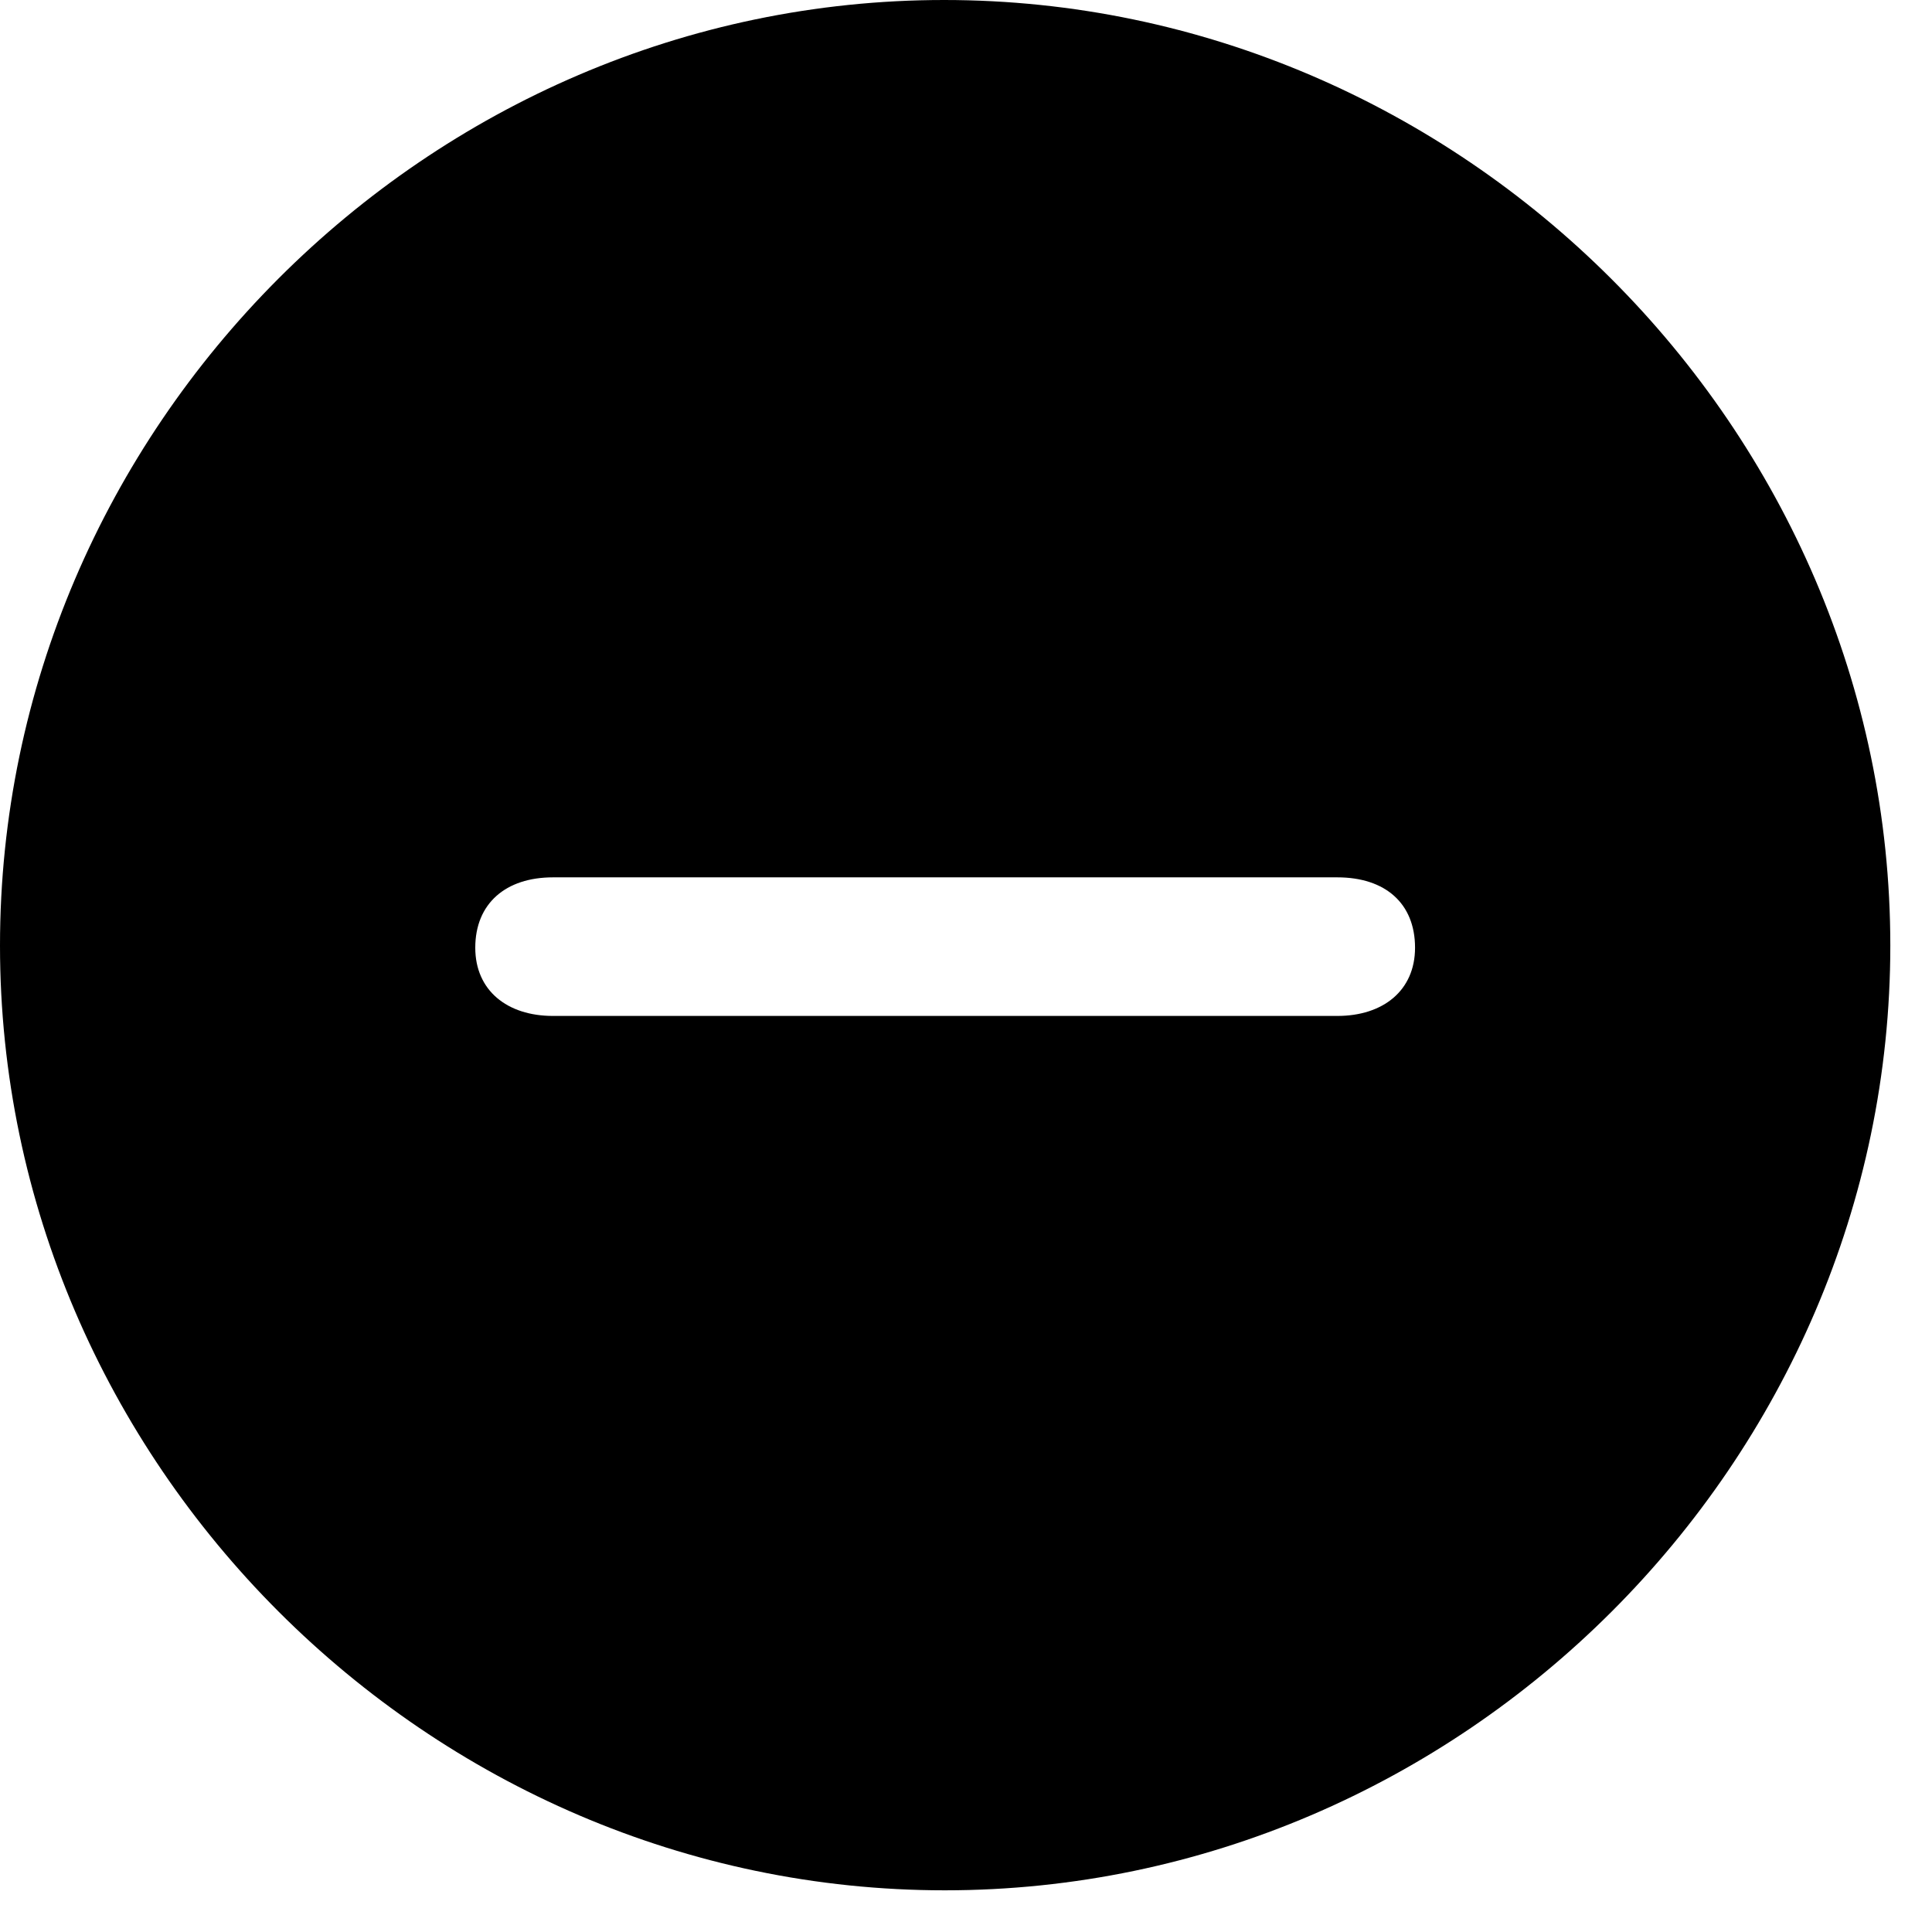 <?xml version="1.0" encoding="UTF-8"?>
<!--Generator: Apple Native CoreSVG 232.5-->
<!DOCTYPE svg
PUBLIC "-//W3C//DTD SVG 1.1//EN"
       "http://www.w3.org/Graphics/SVG/1.1/DTD/svg11.dtd">
<svg version="1.1" xmlns="http://www.w3.org/2000/svg" xmlns:xlink="http://www.w3.org/1999/xlink" viewBox="0 0 26 26">
 <g>
  <rect height="25.459" opacity="0" width="25.801" x="0" y="0"/>
  <path d="M25.439 12.725C25.439 19.678 19.678 25.439 12.715 25.439C5.762 25.439 0 19.678 0 12.725C0 5.762 5.752 0 12.705 0C19.668 0 25.439 5.762 25.439 12.725ZM7.441 11.807C6.807 11.807 6.396 12.158 6.396 12.754C6.396 13.33 6.826 13.672 7.441 13.672L17.998 13.672C18.613 13.672 19.043 13.33 19.043 12.754C19.043 12.158 18.643 11.807 17.998 11.807Z" fill="currentColor"/>
 </g>
</svg>
